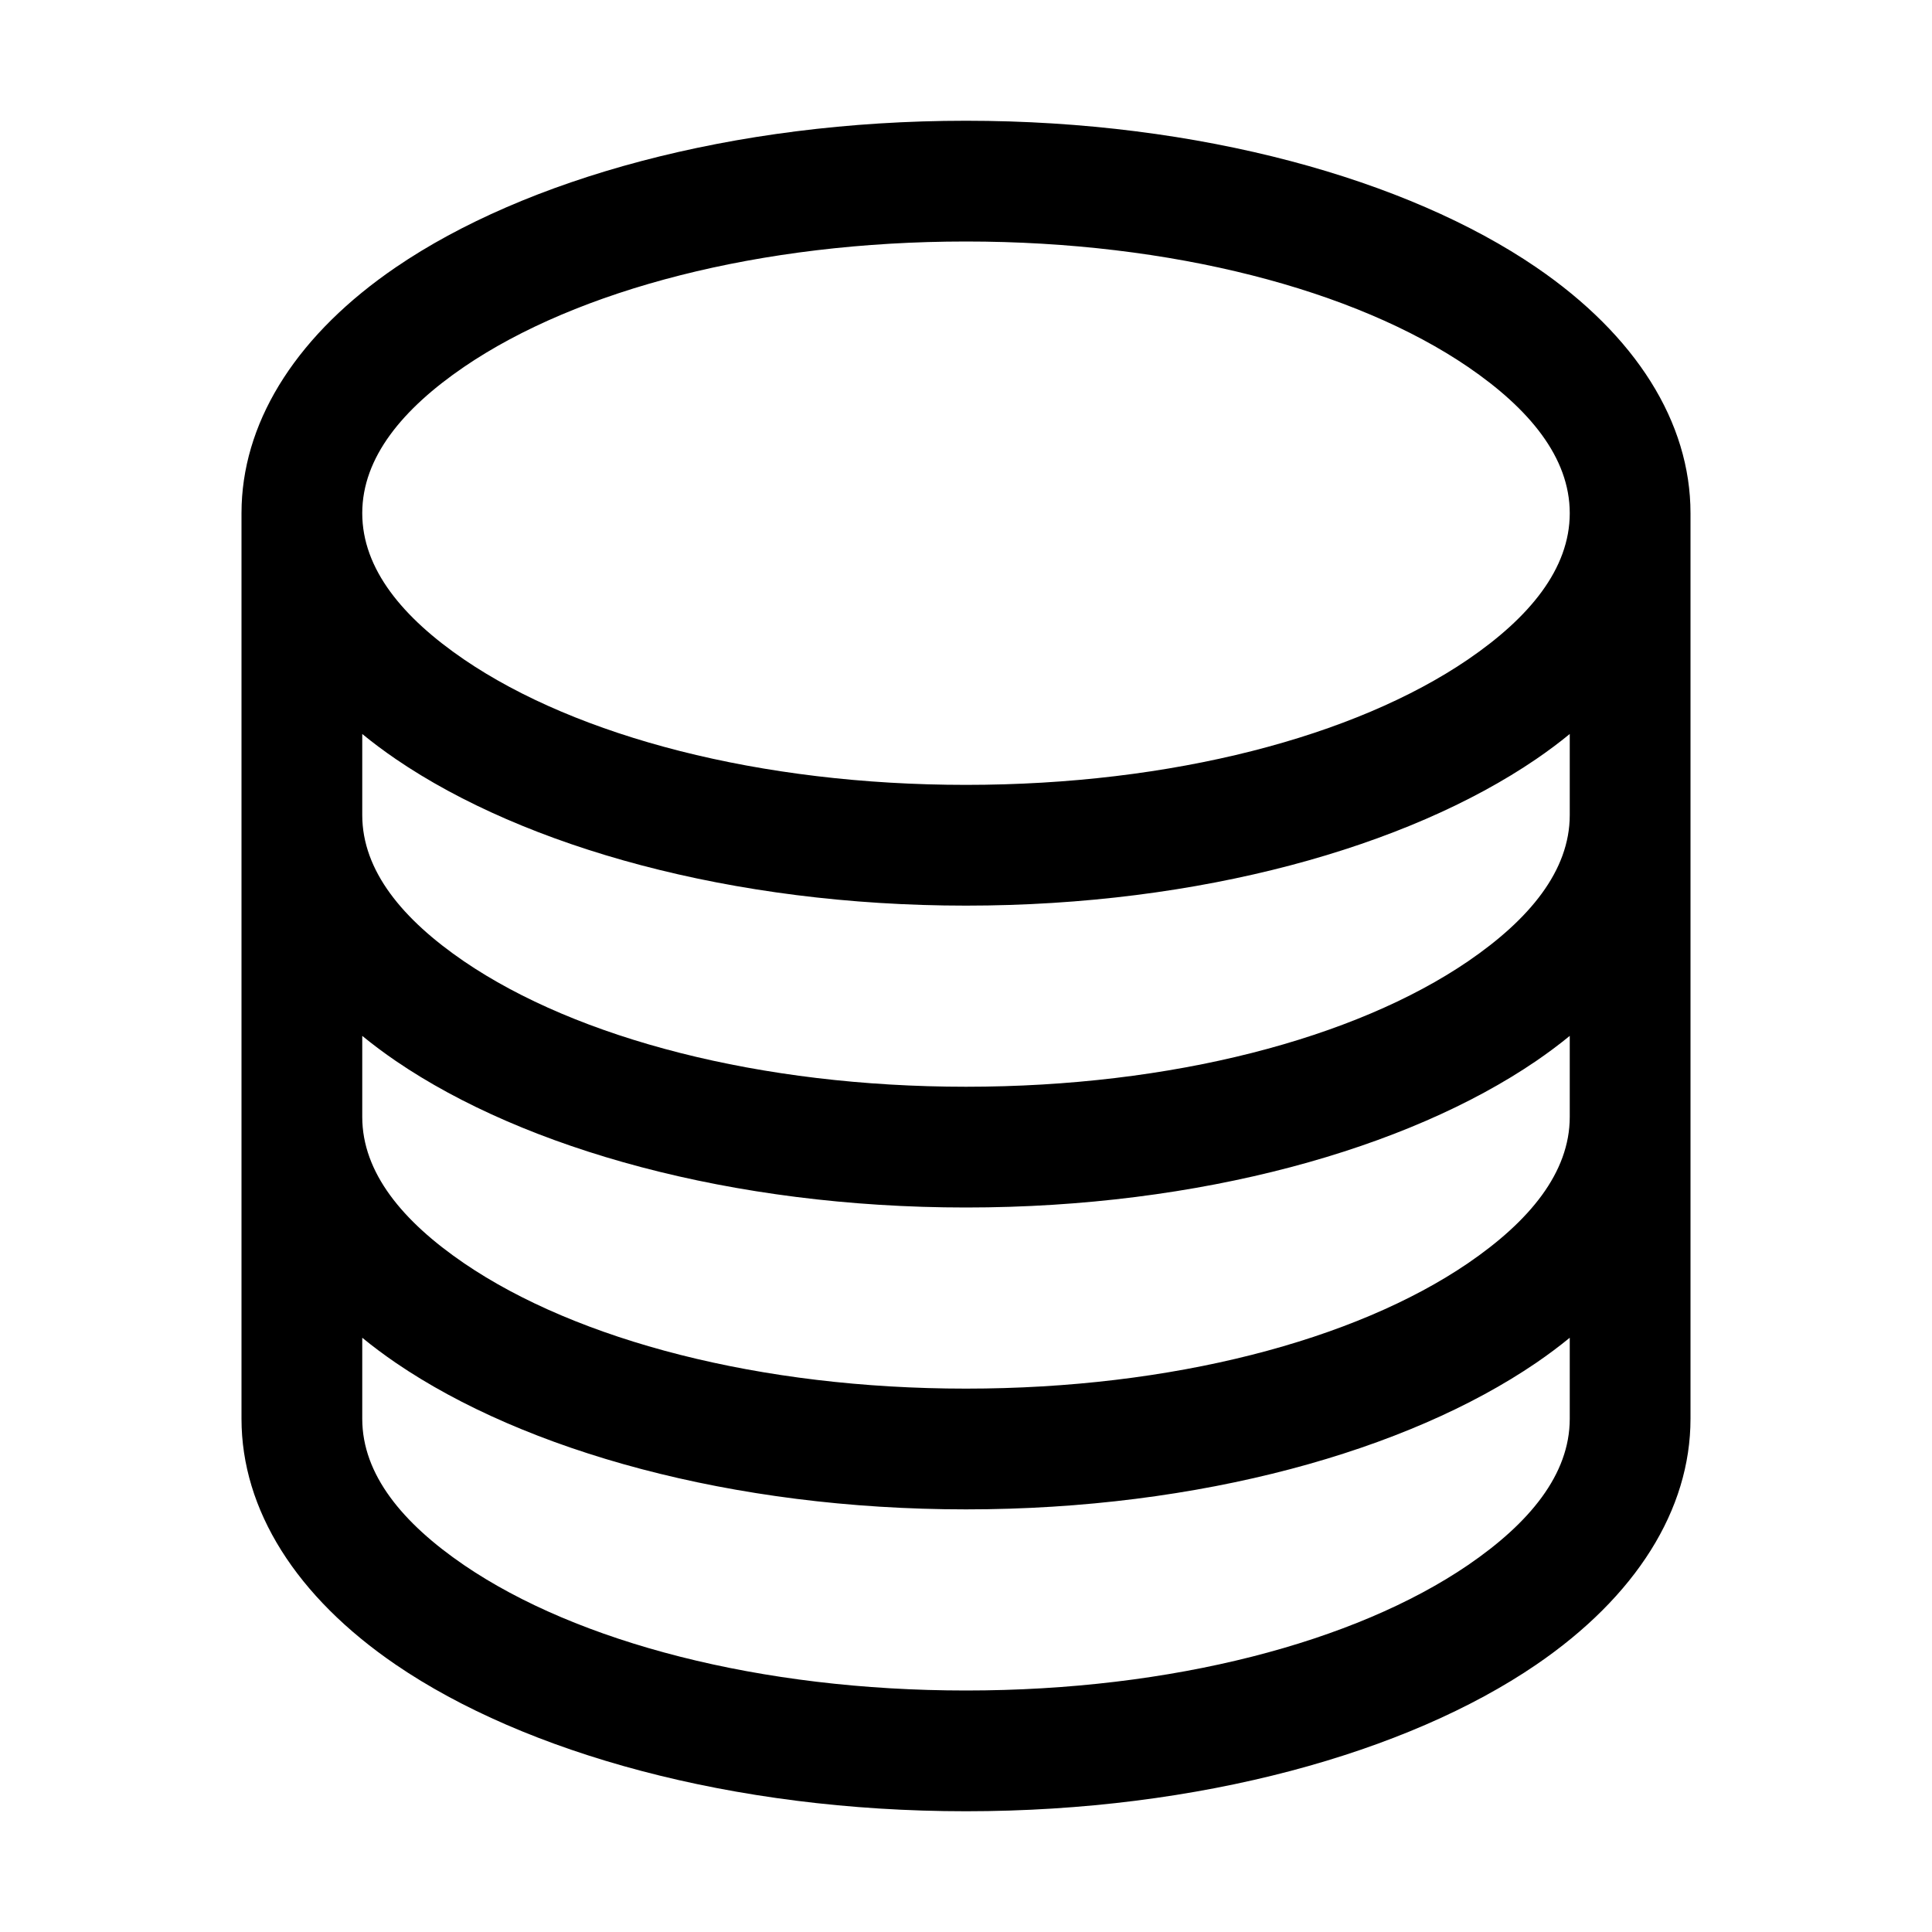 <?xml version="1.0" encoding="UTF-8" standalone="no"?>
<!DOCTYPE svg PUBLIC "-//W3C//DTD SVG 1.1//EN" "http://www.w3.org/Graphics/SVG/1.1/DTD/svg11.dtd">
<svg width="100%" height="100%" viewBox="0 0 24 24" version="1.1" xmlns="http://www.w3.org/2000/svg" xmlns:xlink="http://www.w3.org/1999/xlink" xml:space="preserve" xmlns:serif="http://www.serif.com/" style="fill-rule:evenodd;clip-rule:evenodd;stroke-linejoin:round;stroke-miterlimit:2;">
    <path d="M3.002,6.269L3,6.375L3,17.625C3,18.755 3.678,19.834 4.919,20.681C6.517,21.771 9.091,22.5 12,22.5C14.909,22.5 17.483,21.771 19.081,20.681C20.322,19.834 21,18.755 21,17.625C21,17.625 21,6.375 21,6.375C21,5.245 20.322,4.166 19.081,3.319C17.483,2.229 14.909,1.5 12,1.5C9.091,1.5 6.517,2.229 4.919,3.319C3.717,4.139 3.043,5.178 3.002,6.269ZM19.5,16.618C19.368,16.726 19.229,16.83 19.081,16.931C17.483,18.021 14.909,18.75 12,18.75C9.091,18.75 6.517,18.021 4.919,16.931C4.771,16.83 4.632,16.726 4.5,16.618L4.5,17.625C4.5,18.318 5.003,18.922 5.764,19.442C7.169,20.4 9.442,21 12,21C14.558,21 16.831,20.4 18.236,19.442C18.997,18.922 19.5,18.318 19.5,17.625L19.5,16.618ZM19.5,12.868C19.368,12.976 19.229,13.08 19.081,13.181C17.483,14.271 14.909,15 12,15C9.091,15 6.517,14.271 4.919,13.181C4.771,13.08 4.632,12.976 4.5,12.868L4.5,13.875C4.5,14.568 5.003,15.172 5.764,15.692C7.169,16.65 9.442,17.25 12,17.25C14.558,17.25 16.831,16.65 18.236,15.692C18.997,15.172 19.5,14.568 19.5,13.875L19.5,12.868ZM19.5,9.118C19.368,9.226 19.229,9.33 19.081,9.431C17.483,10.521 14.909,11.25 12,11.25C9.091,11.25 6.517,10.521 4.919,9.431C4.771,9.33 4.632,9.226 4.5,9.118L4.5,10.125C4.5,10.818 5.003,11.422 5.764,11.942C7.169,12.9 9.442,13.5 12,13.5C14.558,13.5 16.831,12.9 18.236,11.942C18.997,11.422 19.5,10.818 19.5,10.125L19.5,9.118ZM19.5,6.375C19.5,5.682 18.997,5.078 18.236,4.558C16.831,3.6 14.558,3 12,3C9.442,3 7.169,3.6 5.764,4.558C5.003,5.078 4.5,5.682 4.5,6.375C4.5,7.068 5.003,7.672 5.764,8.192C7.169,9.15 9.442,9.75 12,9.75C14.558,9.75 16.831,9.15 18.236,8.192C18.997,7.672 19.5,7.068 19.5,6.375Z"/>
</svg>
